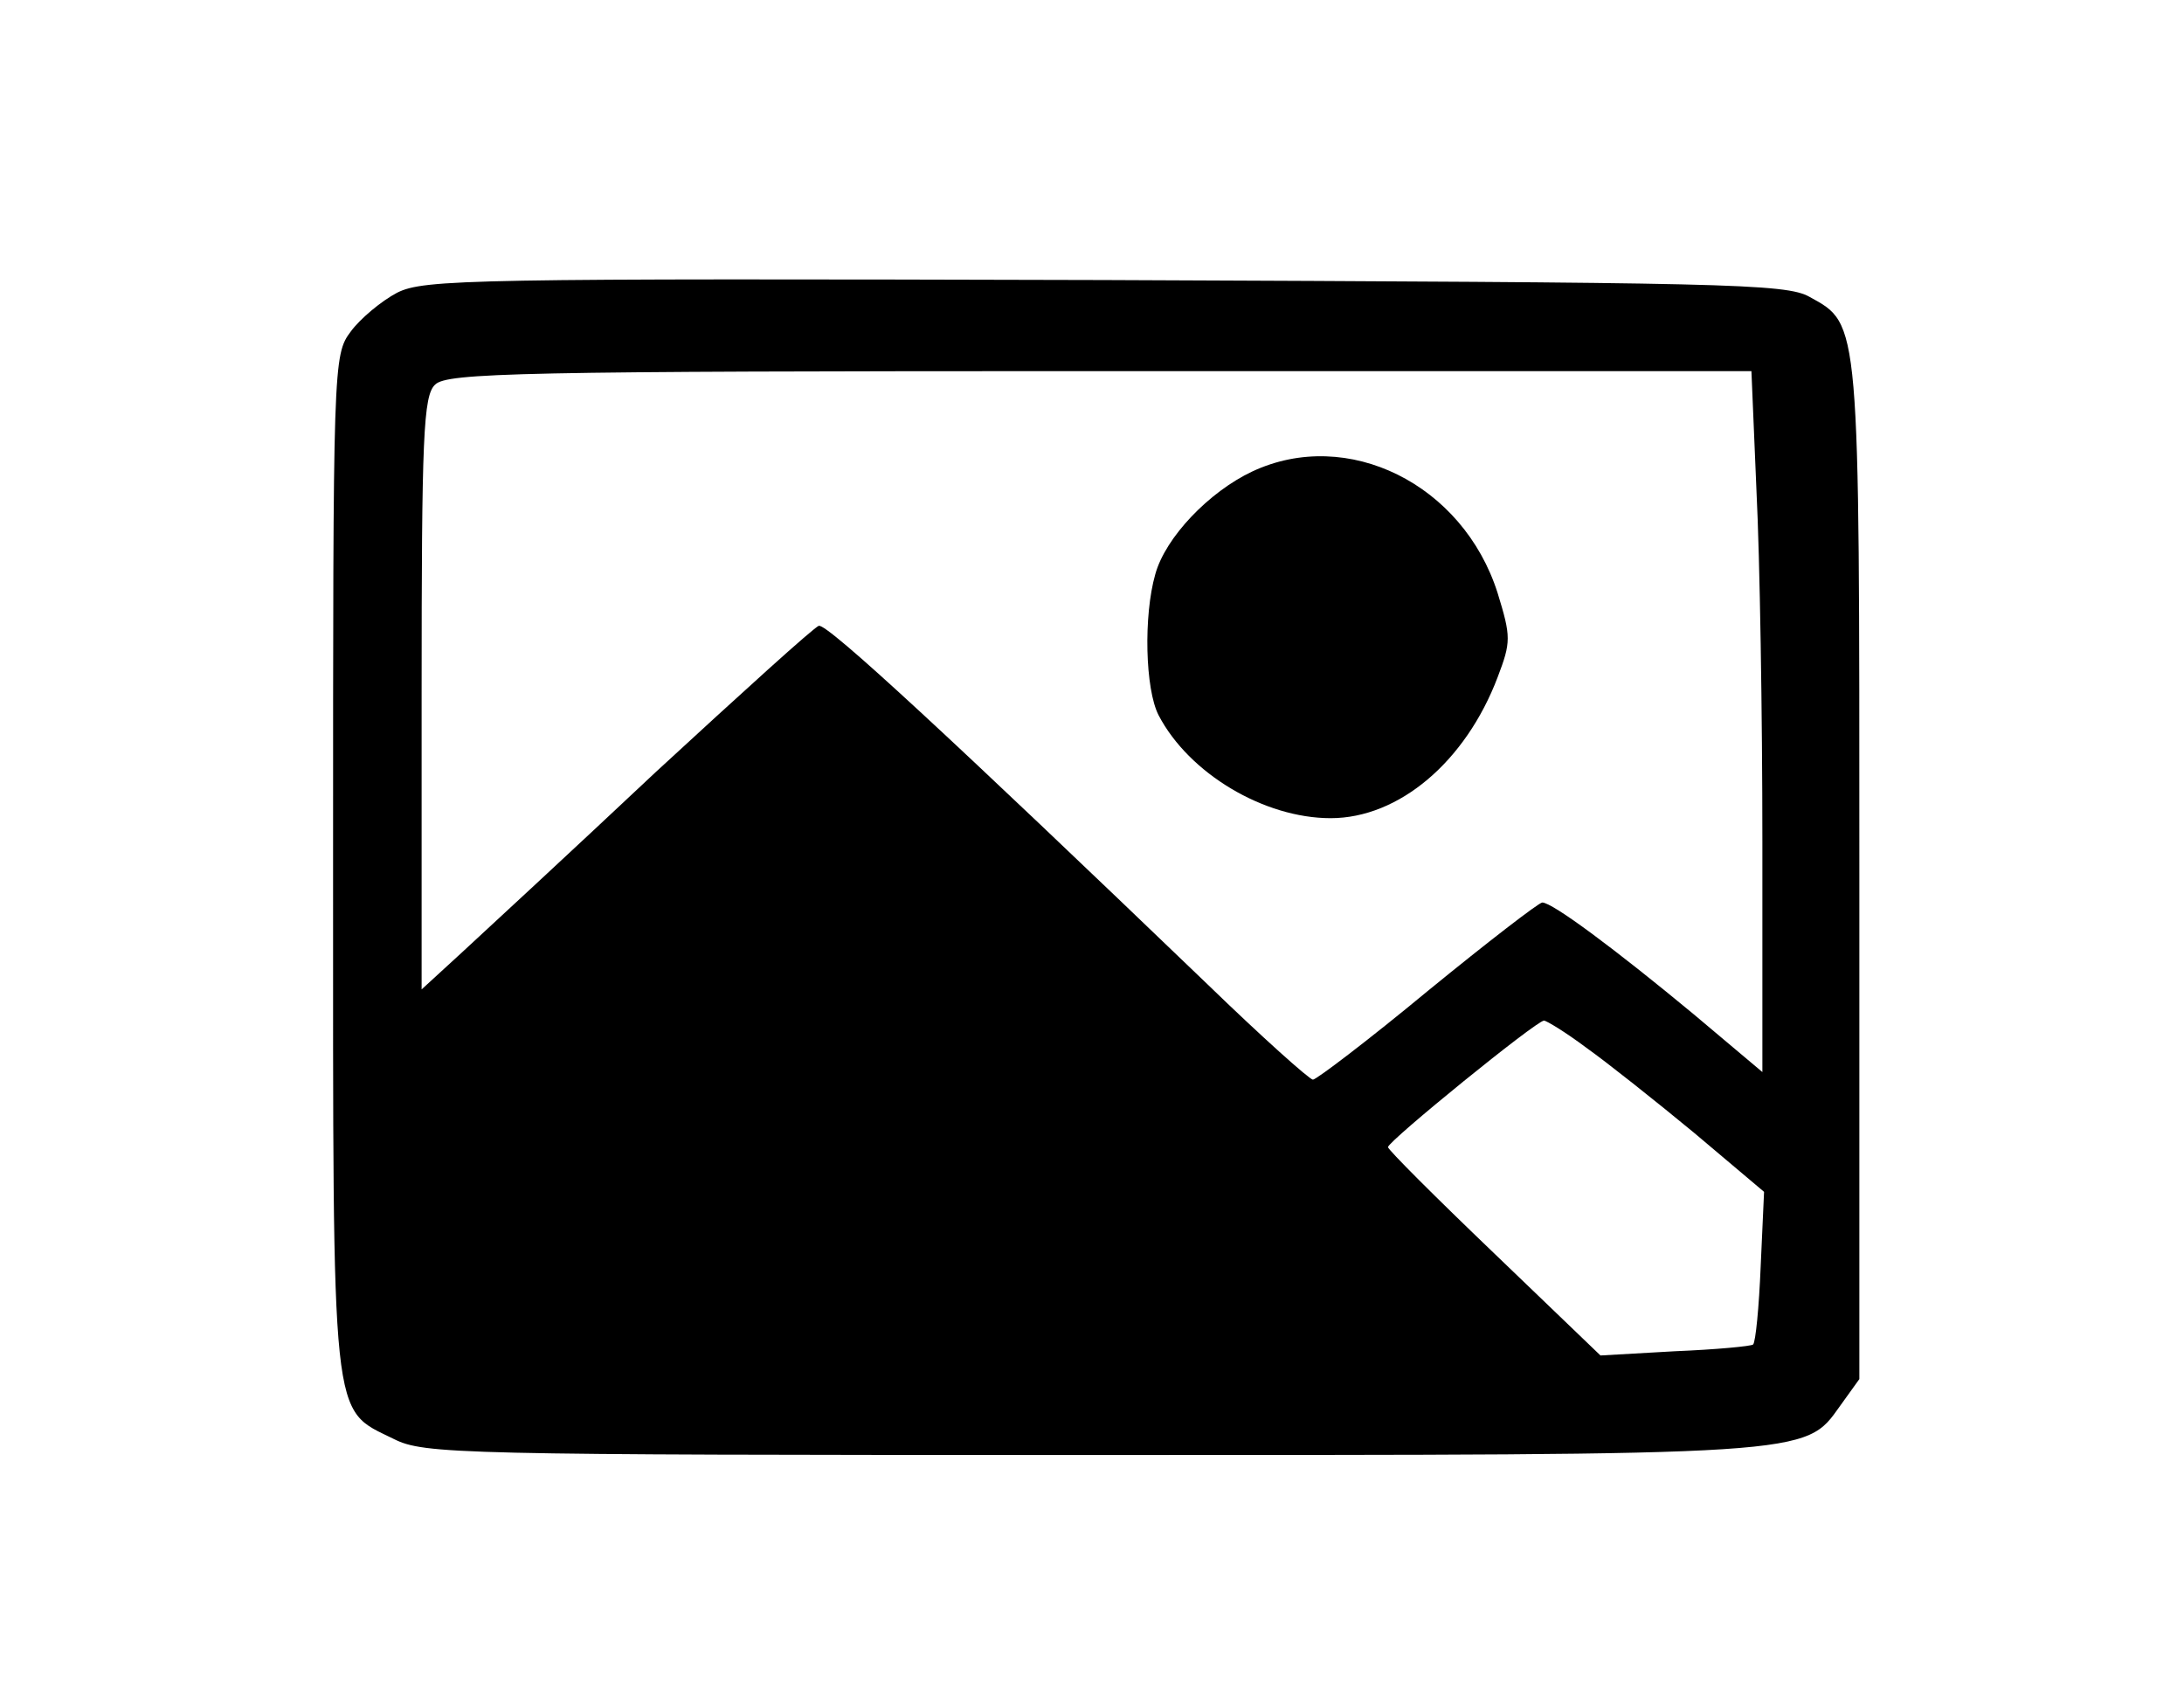 <?xml version="1.0" standalone="no"?>
<!DOCTYPE svg PUBLIC "-//W3C//DTD SVG 20010904//EN"
 "http://www.w3.org/TR/2001/REC-SVG-20010904/DTD/svg10.dtd">
<svg version="1.0" xmlns="http://www.w3.org/2000/svg"
 width="259pt" height="202pt" viewBox="0 0 259 202"
 preserveAspectRatio="xMidYMid meet">

<g transform="translate(0,202) scale(0.1,-0.1)"
fill="#000000" stroke="none">
<path d="M471 1673 c-19 -10 -44 -31 -55 -46 -21 -28 -21 -37 -21 -630 0 -674
-3 -646 72 -683 36 -18 74 -19 823 -19 861 0 850 -1 892 58 l23 32 0 600 c0
658 1 650 -59 683 -28 16 -100 17 -836 20 -753 2 -807 1 -839 -15z m1612 -235
c4 -79 7 -266 7 -416 l0 -273 -82 69 c-93 77 -167 132 -179 132 -4 0 -65 -47
-136 -105 -70 -58 -132 -105 -136 -105 -4 0 -61 51 -125 113 -302 290 -452
429 -461 425 -5 -1 -92 -80 -193 -173 -100 -94 -204 -190 -230 -214 l-48 -44
0 351 c0 305 2 353 16 366 14 14 99 16 788 16 l773 0 6 -142z m-202 -660 c24
-17 82 -63 128 -101 l83 -70 -4 -88 c-2 -49 -6 -90 -9 -93 -2 -2 -44 -6 -93
-8 l-88 -5 -126 121 c-70 67 -126 123 -126 126 0 7 176 150 185 150 3 0 26
-14 50 -32z"/>
<path d="M1485 1461 c-51 -24 -103 -78 -115 -122 -14 -49 -12 -136 4 -167 36
-69 125 -122 204 -122 81 0 160 67 198 167 16 42 16 48 0 100 -41 129 -178
197 -291 144z"/>
</g>
</svg>

